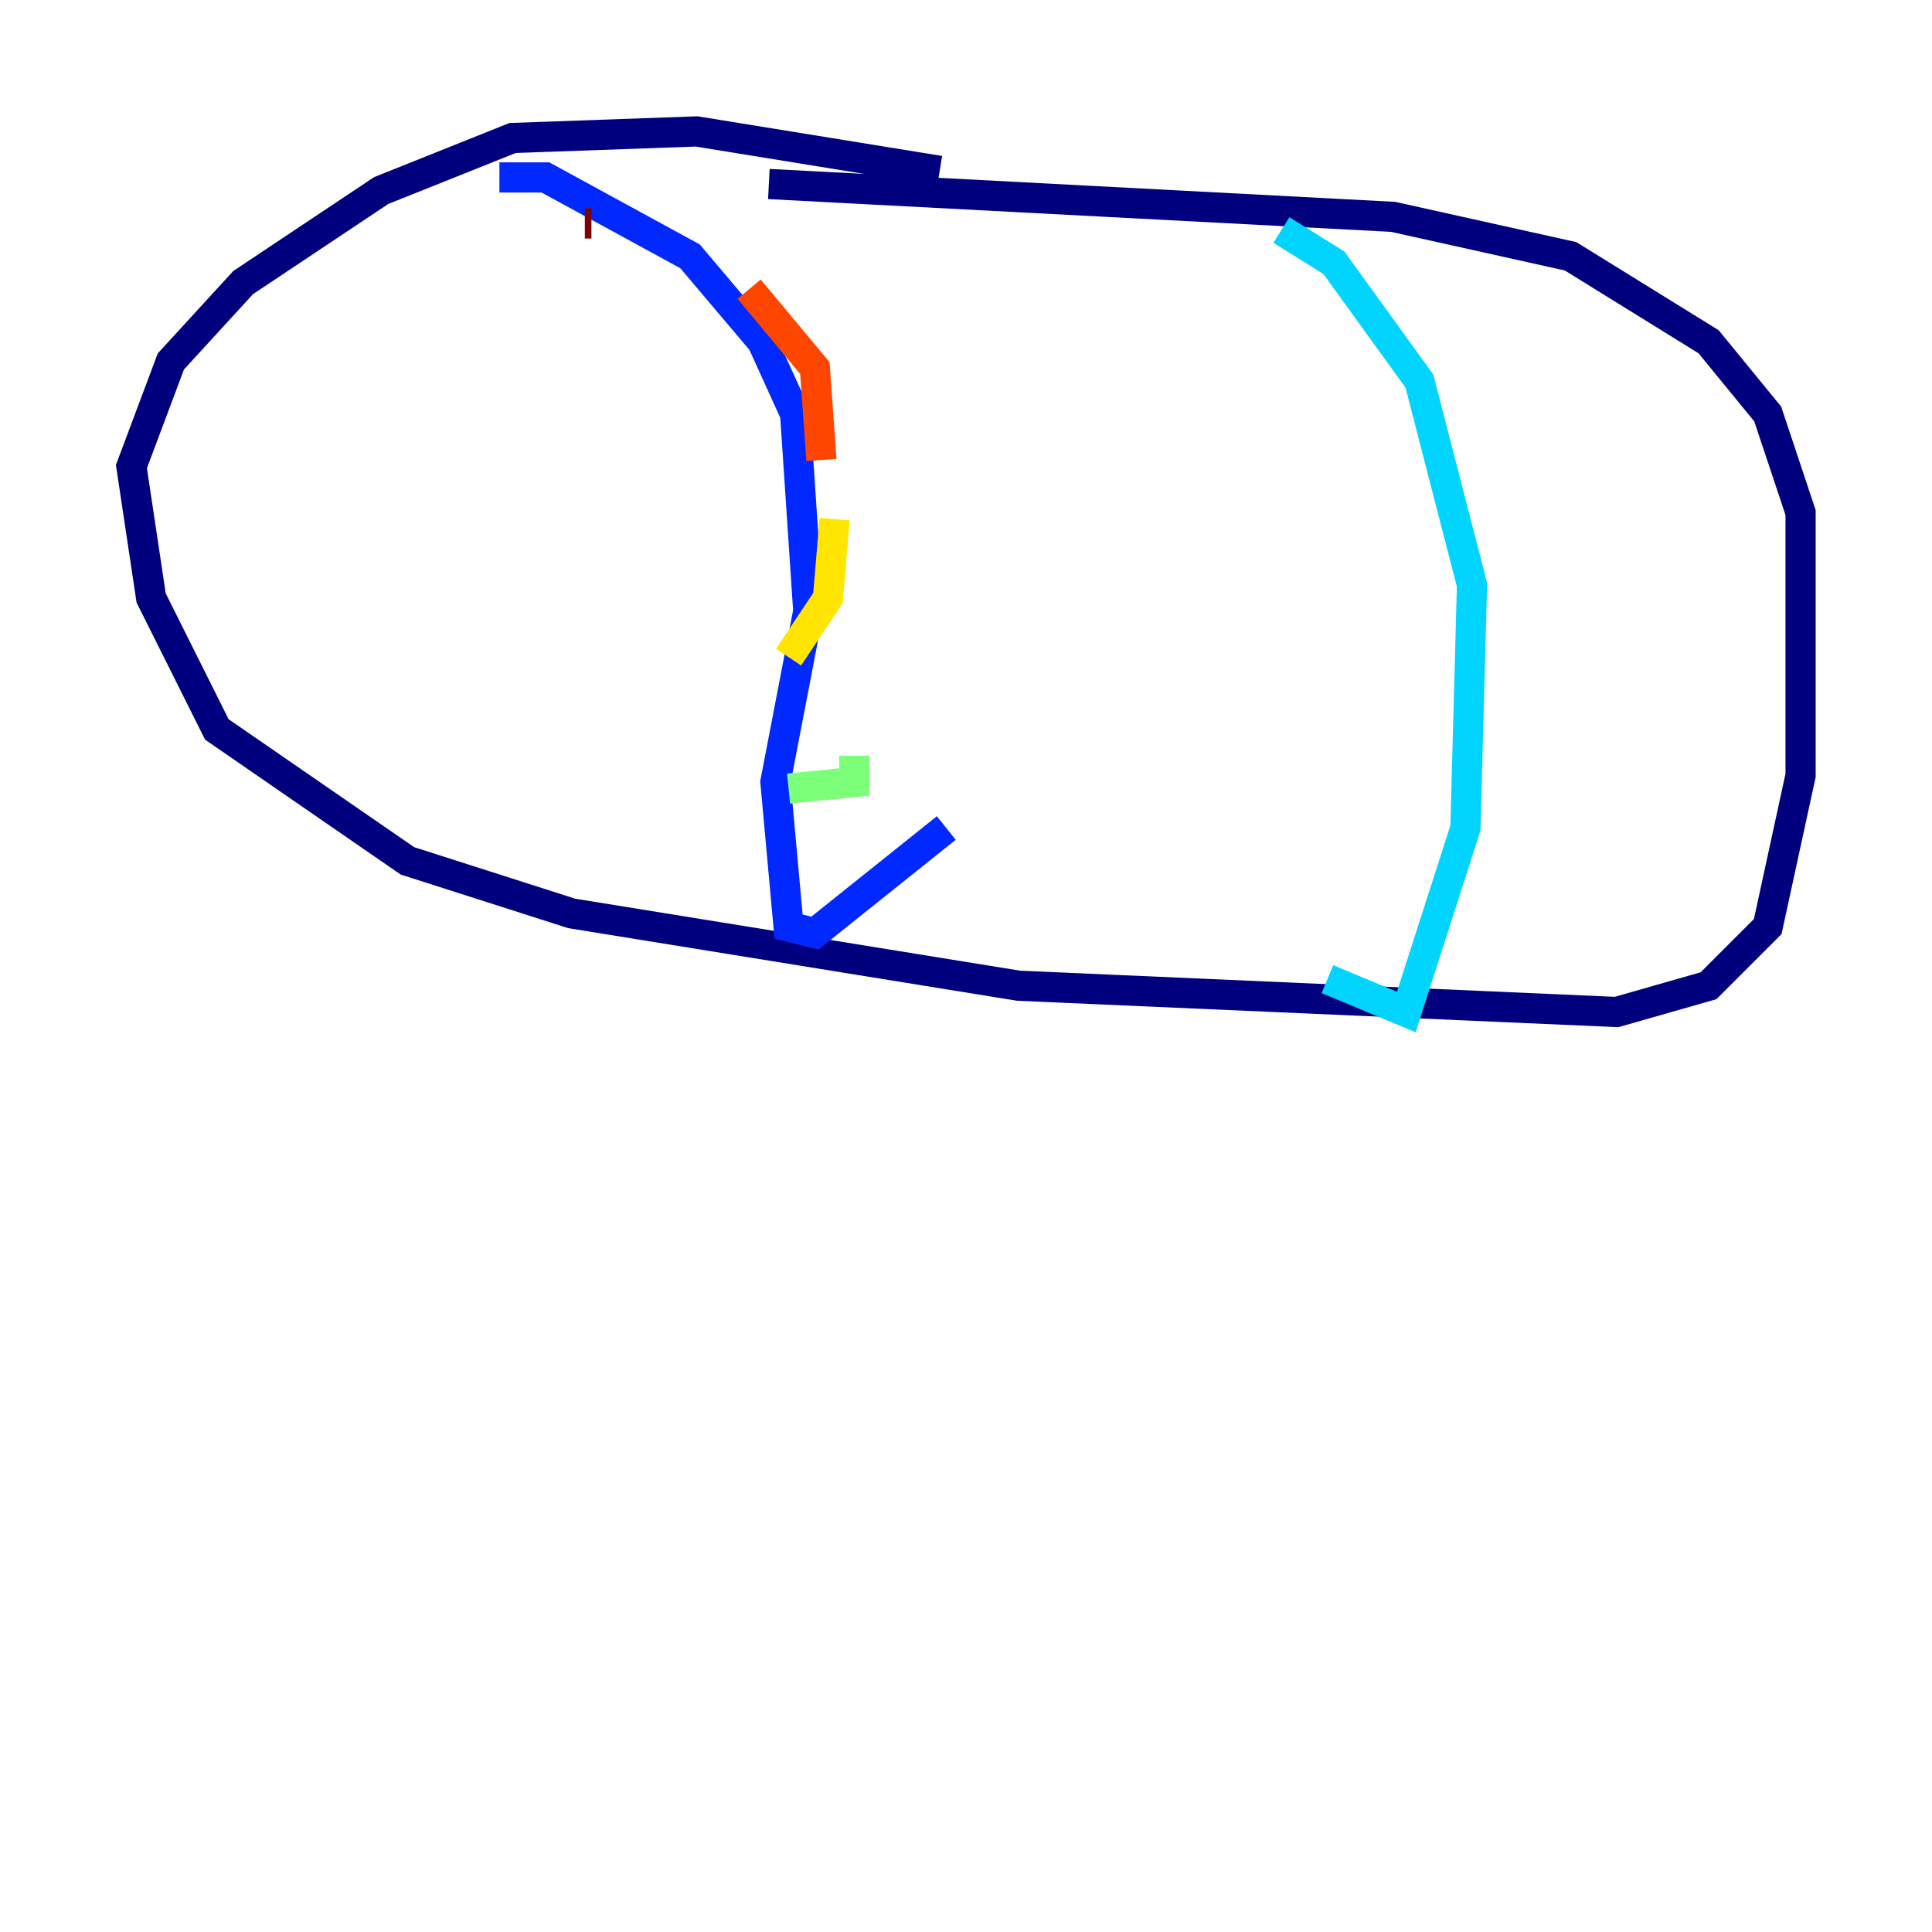 <?xml version="1.0" encoding="utf-8" ?>
<svg baseProfile="tiny" height="128" version="1.2" viewBox="0,0,128,128" width="128" xmlns="http://www.w3.org/2000/svg" xmlns:ev="http://www.w3.org/2001/xml-events" xmlns:xlink="http://www.w3.org/1999/xlink"><defs /><polyline fill="none" points="62.258,11.32 46.15,8.707 33.959,9.143 25.252,12.626 16.109,18.721 11.32,23.946 8.707,30.912 10.014,39.619 14.367,48.327 26.993,57.034 37.878,60.517 67.483,65.306 107.102,67.048 113.197,65.306 117.116,61.388 119.293,51.374 119.293,33.959 117.116,27.429 113.197,22.64 104.054,16.98 92.299,14.367 50.939,12.191" stroke="#00007f" stroke-width="2" /><polyline fill="none" points="33.088,11.755 36.136,11.755 45.714,16.98 50.503,22.64 52.68,27.429 53.551,40.49 51.374,51.809 52.245,61.388 53.986,61.823 62.694,54.857" stroke="#0028ff" stroke-width="2" /><polyline fill="none" points="84.898,15.238 88.381,17.415 94.041,25.252 97.524,38.748 97.088,54.857 93.17,67.048 87.946,64.871" stroke="#00d4ff" stroke-width="2" /><polyline fill="none" points="52.245,52.245 56.599,51.809 56.599,50.068" stroke="#7cff79" stroke-width="2" /><polyline fill="none" points="52.245,43.537 54.857,39.619 55.292,34.395" stroke="#ffe500" stroke-width="2" /><polyline fill="none" points="54.422,30.476 53.986,24.381 49.633,19.157" stroke="#ff4600" stroke-width="2" /><polyline fill="none" points="39.184,14.803 38.748,14.803" stroke="#7f0000" stroke-width="2" /></svg>